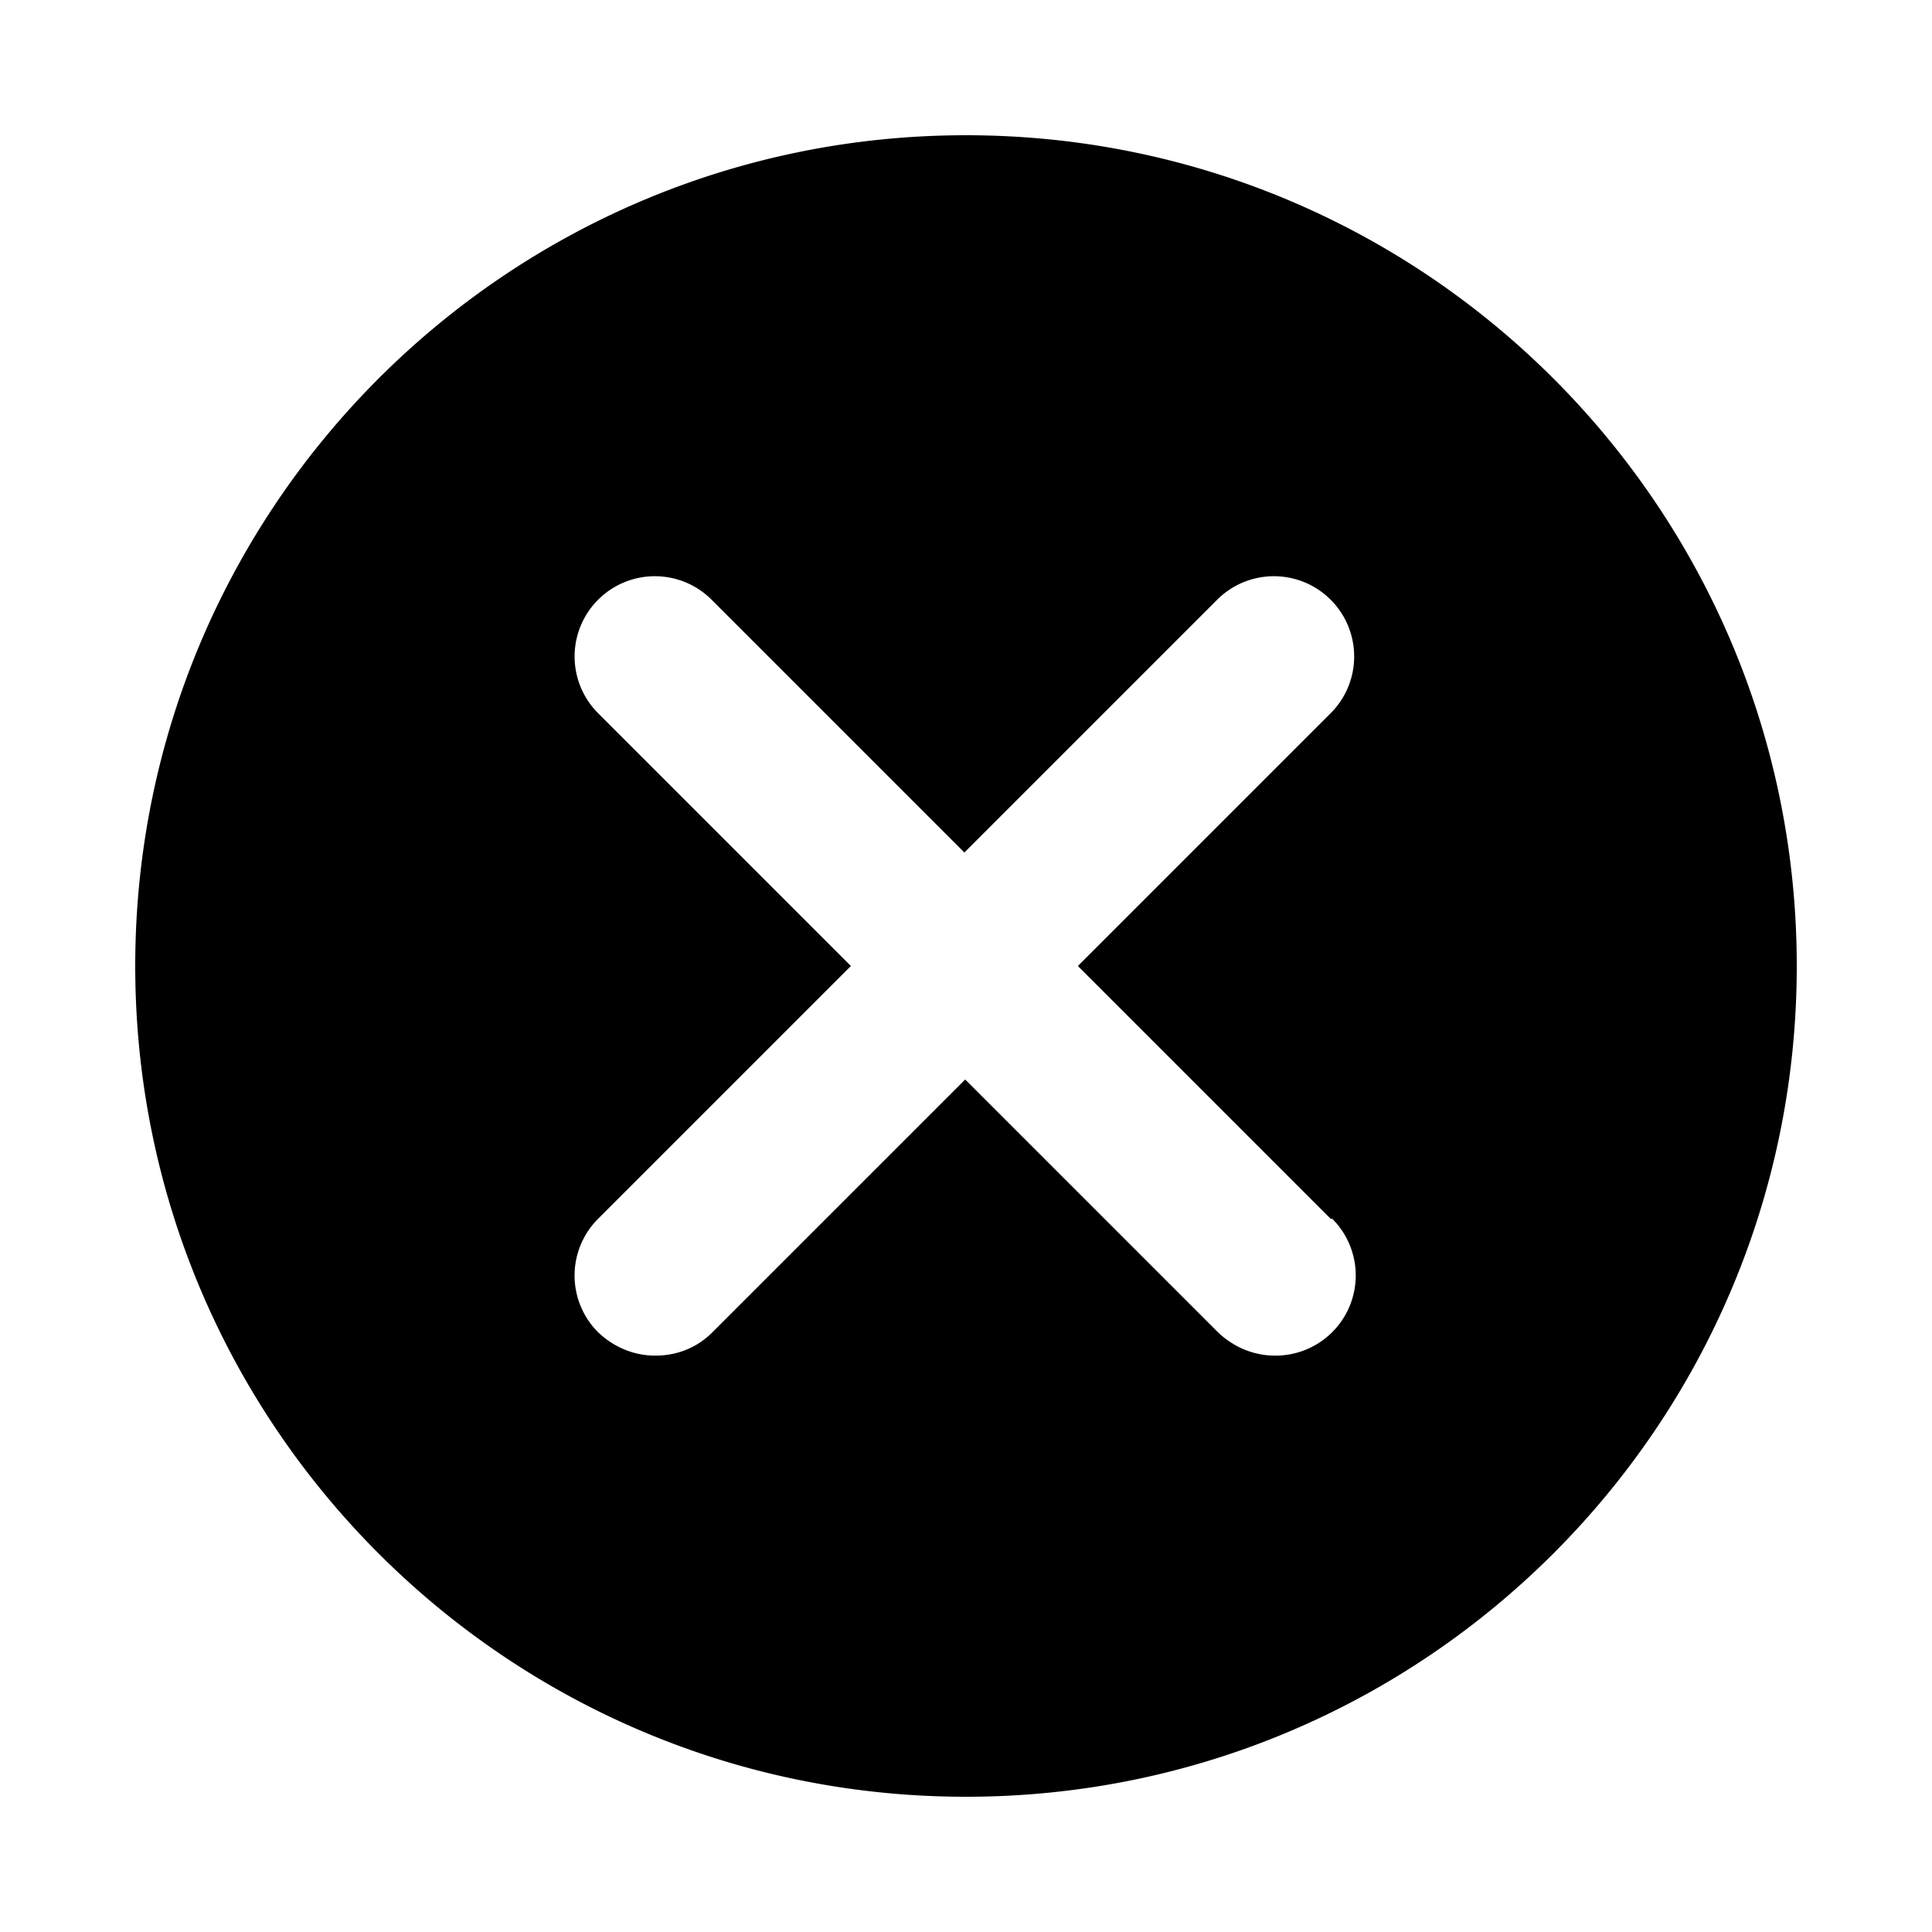 <svg xmlns="http://www.w3.org/2000/svg" width="24" height="24" fill="none" viewBox="0 0 24 24">
  <path fill="currentColor" d="M12 1.68C6.3 1.68 1.68 6.3 1.68 12S6.3 22.32 12 22.32 22.32 17.7 22.32 12 17.7 1.68 12 1.68Zm4.55 13.46a.996.996 0 0 1-.71 1.7c-.26 0-.51-.1-.71-.29l-3.14-3.14-3.14 3.14c-.2.2-.45.29-.71.29-.26 0-.51-.1-.71-.29a.996.996 0 0 1 0-1.41L10.57 12 7.43 8.86a.996.996 0 1 1 1.41-1.41l3.14 3.14 3.14-3.14a.996.996 0 1 1 1.41 1.41L13.39 12l3.14 3.14h.02Z"/>
</svg>
